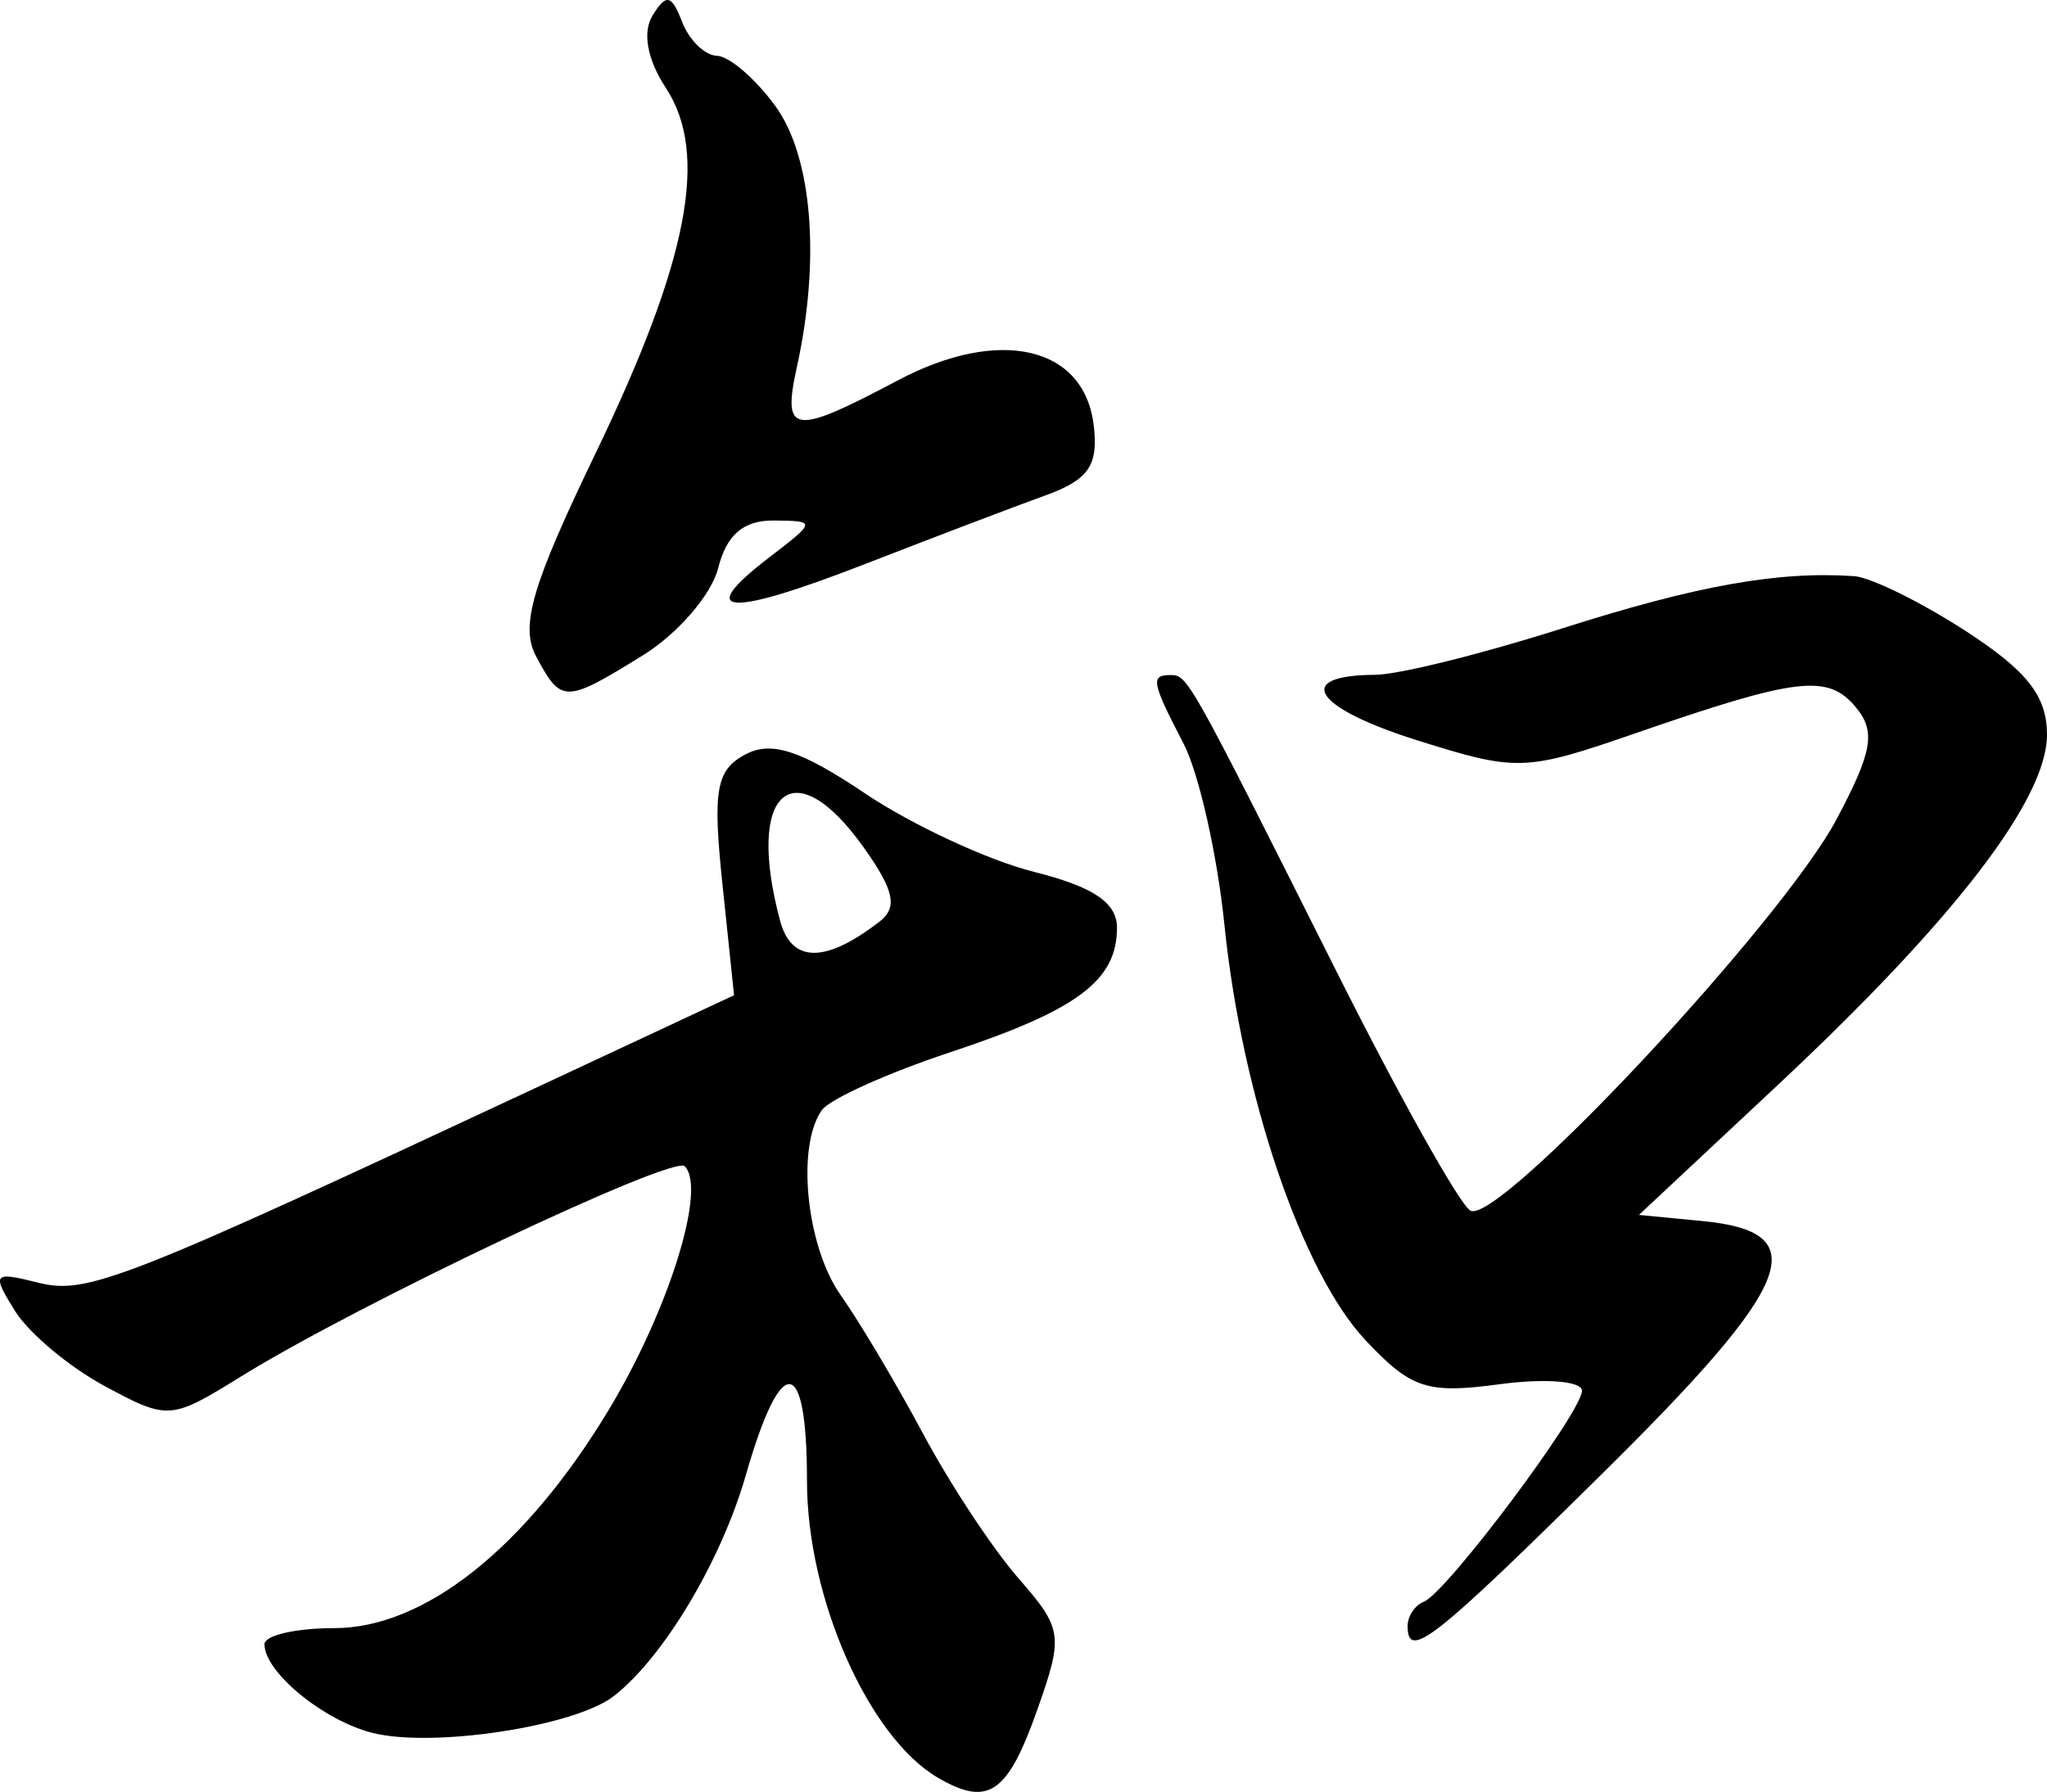 <?xml version="1.0" encoding="UTF-8" standalone="no"?>
<!-- Created with Inkscape (http://www.inkscape.org/) -->

<svg
   xmlns:dc="http://purl.org/dc/elements/1.1/"
   xmlns:cc="http://creativecommons.org/ns#"
   xmlns:rdf="http://www.w3.org/1999/02/22-rdf-syntax-ns#"
   xmlns:svg="http://www.w3.org/2000/svg"
   xmlns="http://www.w3.org/2000/svg"
   xmlns:sodipodi="http://sodipodi.sourceforge.net/DTD/sodipodi-0.dtd"
   xmlns:inkscape="http://www.inkscape.org/namespaces/inkscape"
   width="81.844mm"
   height="71.66mm"
   viewBox="0 0 290 253.913"
   id="svg3355"
   version="1.1"
   inkscape:version="0.91 r13725"
   sodipodi:docname="180知.svg">
  <defs
     id="defs3357" />
  <sodipodi:namedview
     id="base"
     pagecolor="#ffffff"
     bordercolor="#666666"
     borderopacity="1.0"
     inkscape:pageopacity="0.0"
     inkscape:pageshadow="2"
     inkscape:zoom="0.35"
     inkscape:cx="291.42844"
     inkscape:cy="344.09941"
     inkscape:document-units="px"
     inkscape:current-layer="layer1"
     showgrid="false"
     inkscape:window-width="1280"
     inkscape:window-height="751"
     inkscape:window-x="0"
     inkscape:window-y="1"
     inkscape:window-maximized="1"
     fit-margin-top="0"
     fit-margin-left="0"
     fit-margin-right="0"
     fit-margin-bottom="0" />
  <g
     inkscape:label="Layer 1"
     inkscape:groupmode="layer"
     id="layer1"
     transform="translate(-83.572,-622.549)">
    <path
       style="fill:#000000"
       d="M 216.478,874.468 C 206.616,868.731 197.898,848.992 197.898,832.399 C 197.898,814.434 194.261,814.074 189.241,831.546 C 185.744,843.719 177.622,857.332 170.551,862.868 C 165.061,867.17 144.924,870.251 136.366,868.102 C 129.411,866.357 121.041,859.49 121.041,855.528 C 121.041,854.276 125.48,853.253 130.904,853.253 C 143.698,853.253 157.941,841.955 169.736,822.452 C 178.294,808.299 183.723,790.951 180.577,787.806 C 178.942,786.171 134.271,807.336 117.737,817.582 C 107.756,823.767 107.396,823.792 98.424,818.964 C 93.395,816.258 87.666,811.464 85.698,808.31 C 82.366,802.975 82.591,802.695 88.954,804.292 C 95.915,806.041 100.718,804.154 160.48,776.228 L 187.566,763.572 L 185.92,747.821 C 184.525,734.489 185.022,731.668 189.151,729.458 C 192.834,727.488 196.99,728.838 206.136,734.981 C 212.798,739.455 223.549,744.451 230.03,746.081 C 238.482,748.208 241.816,750.456 241.816,754.016 C 241.816,761.483 236.203,765.679 218.266,771.625 C 209.328,774.585 201.107,778.289 199.998,779.86 C 196.35,785.017 197.81,799.206 202.702,806.115 C 205.342,809.848 210.591,818.684 214.368,825.745 C 218.142,832.812 224.199,841.995 227.831,846.157 C 234.103,853.346 234.241,854.273 230.575,864.679 C 226.335,876.724 223.611,878.615 216.478,874.468 Z M 208.159,753.152 C 210.782,751.123 210.272,748.722 205.913,742.601 C 195.958,728.621 189.153,734.613 194.088,753.012 C 195.702,759.031 200.492,759.08 208.159,753.149 Z M 282.99,852.931 C 282.99,851.548 284.028,850.006 285.298,849.5 C 288.523,848.224 307.693,822.634 307.693,819.609 C 307.693,818.242 302.442,817.83 296.028,818.691 C 285.732,820.075 283.502,819.341 277.031,812.464 C 268.038,802.9 259.51,777.795 257.042,753.63 C 256.027,743.674 253.419,732.107 251.251,727.924 C 246.716,719.187 246.53,718.204 249.401,718.204 C 251.834,718.204 251.91,718.342 272.974,760.322 C 281.807,777.93 290.307,793.121 291.865,794.084 C 295.644,796.42 335.965,753.327 343.779,738.602 C 348.856,729.03 349.339,726.2 346.492,722.766 C 342.54,718.004 338.204,718.515 315.346,726.423 C 299.599,731.875 298.503,731.91 284.268,727.422 C 269.663,722.816 266.732,718.237 278.349,718.169 C 281.656,718.169 293.625,715.182 304.949,711.572 C 323.969,705.512 335.483,703.453 346.26,704.189 C 348.598,704.353 355.702,707.844 362.042,711.954 C 370.771,717.617 373.571,721.185 373.571,726.659 C 373.571,735.815 360.44,752.897 335.37,776.352 L 315.761,794.702 L 324.743,795.566 C 340.737,797.109 337.93,804.304 310.922,831.005 C 286.547,855.103 282.99,857.894 282.99,852.931 Z M 159.533,715.577 C 157.23,711.277 158.899,705.558 167.921,686.835 C 181.13,659.425 184.033,644.358 177.904,635.004 C 175.261,630.968 174.555,627.115 176.03,624.73 C 177.959,621.606 178.717,621.774 180.202,625.641 C 181.202,628.24 183.427,630.406 185.154,630.452 C 186.88,630.512 190.597,633.703 193.416,637.57 C 198.631,644.729 199.833,659.227 196.476,674.511 C 194.362,684.132 195.873,684.336 210.763,676.449 C 225.185,668.809 237.21,671.591 238.53,682.864 C 239.19,688.515 237.788,690.538 231.669,692.748 C 227.436,694.276 215.945,698.65 206.132,702.468 C 186.636,710.055 181.849,709.753 192.45,701.609 C 199.241,696.391 199.243,696.365 193.146,696.305 C 188.889,696.285 186.502,698.323 185.313,703.06 C 184.372,706.807 179.571,712.365 174.643,715.412 C 163.617,722.228 163.096,722.234 159.533,715.577 Z"
       id="path3729"
       inkscape:connector-curvature="0" />
  </g>
</svg>
